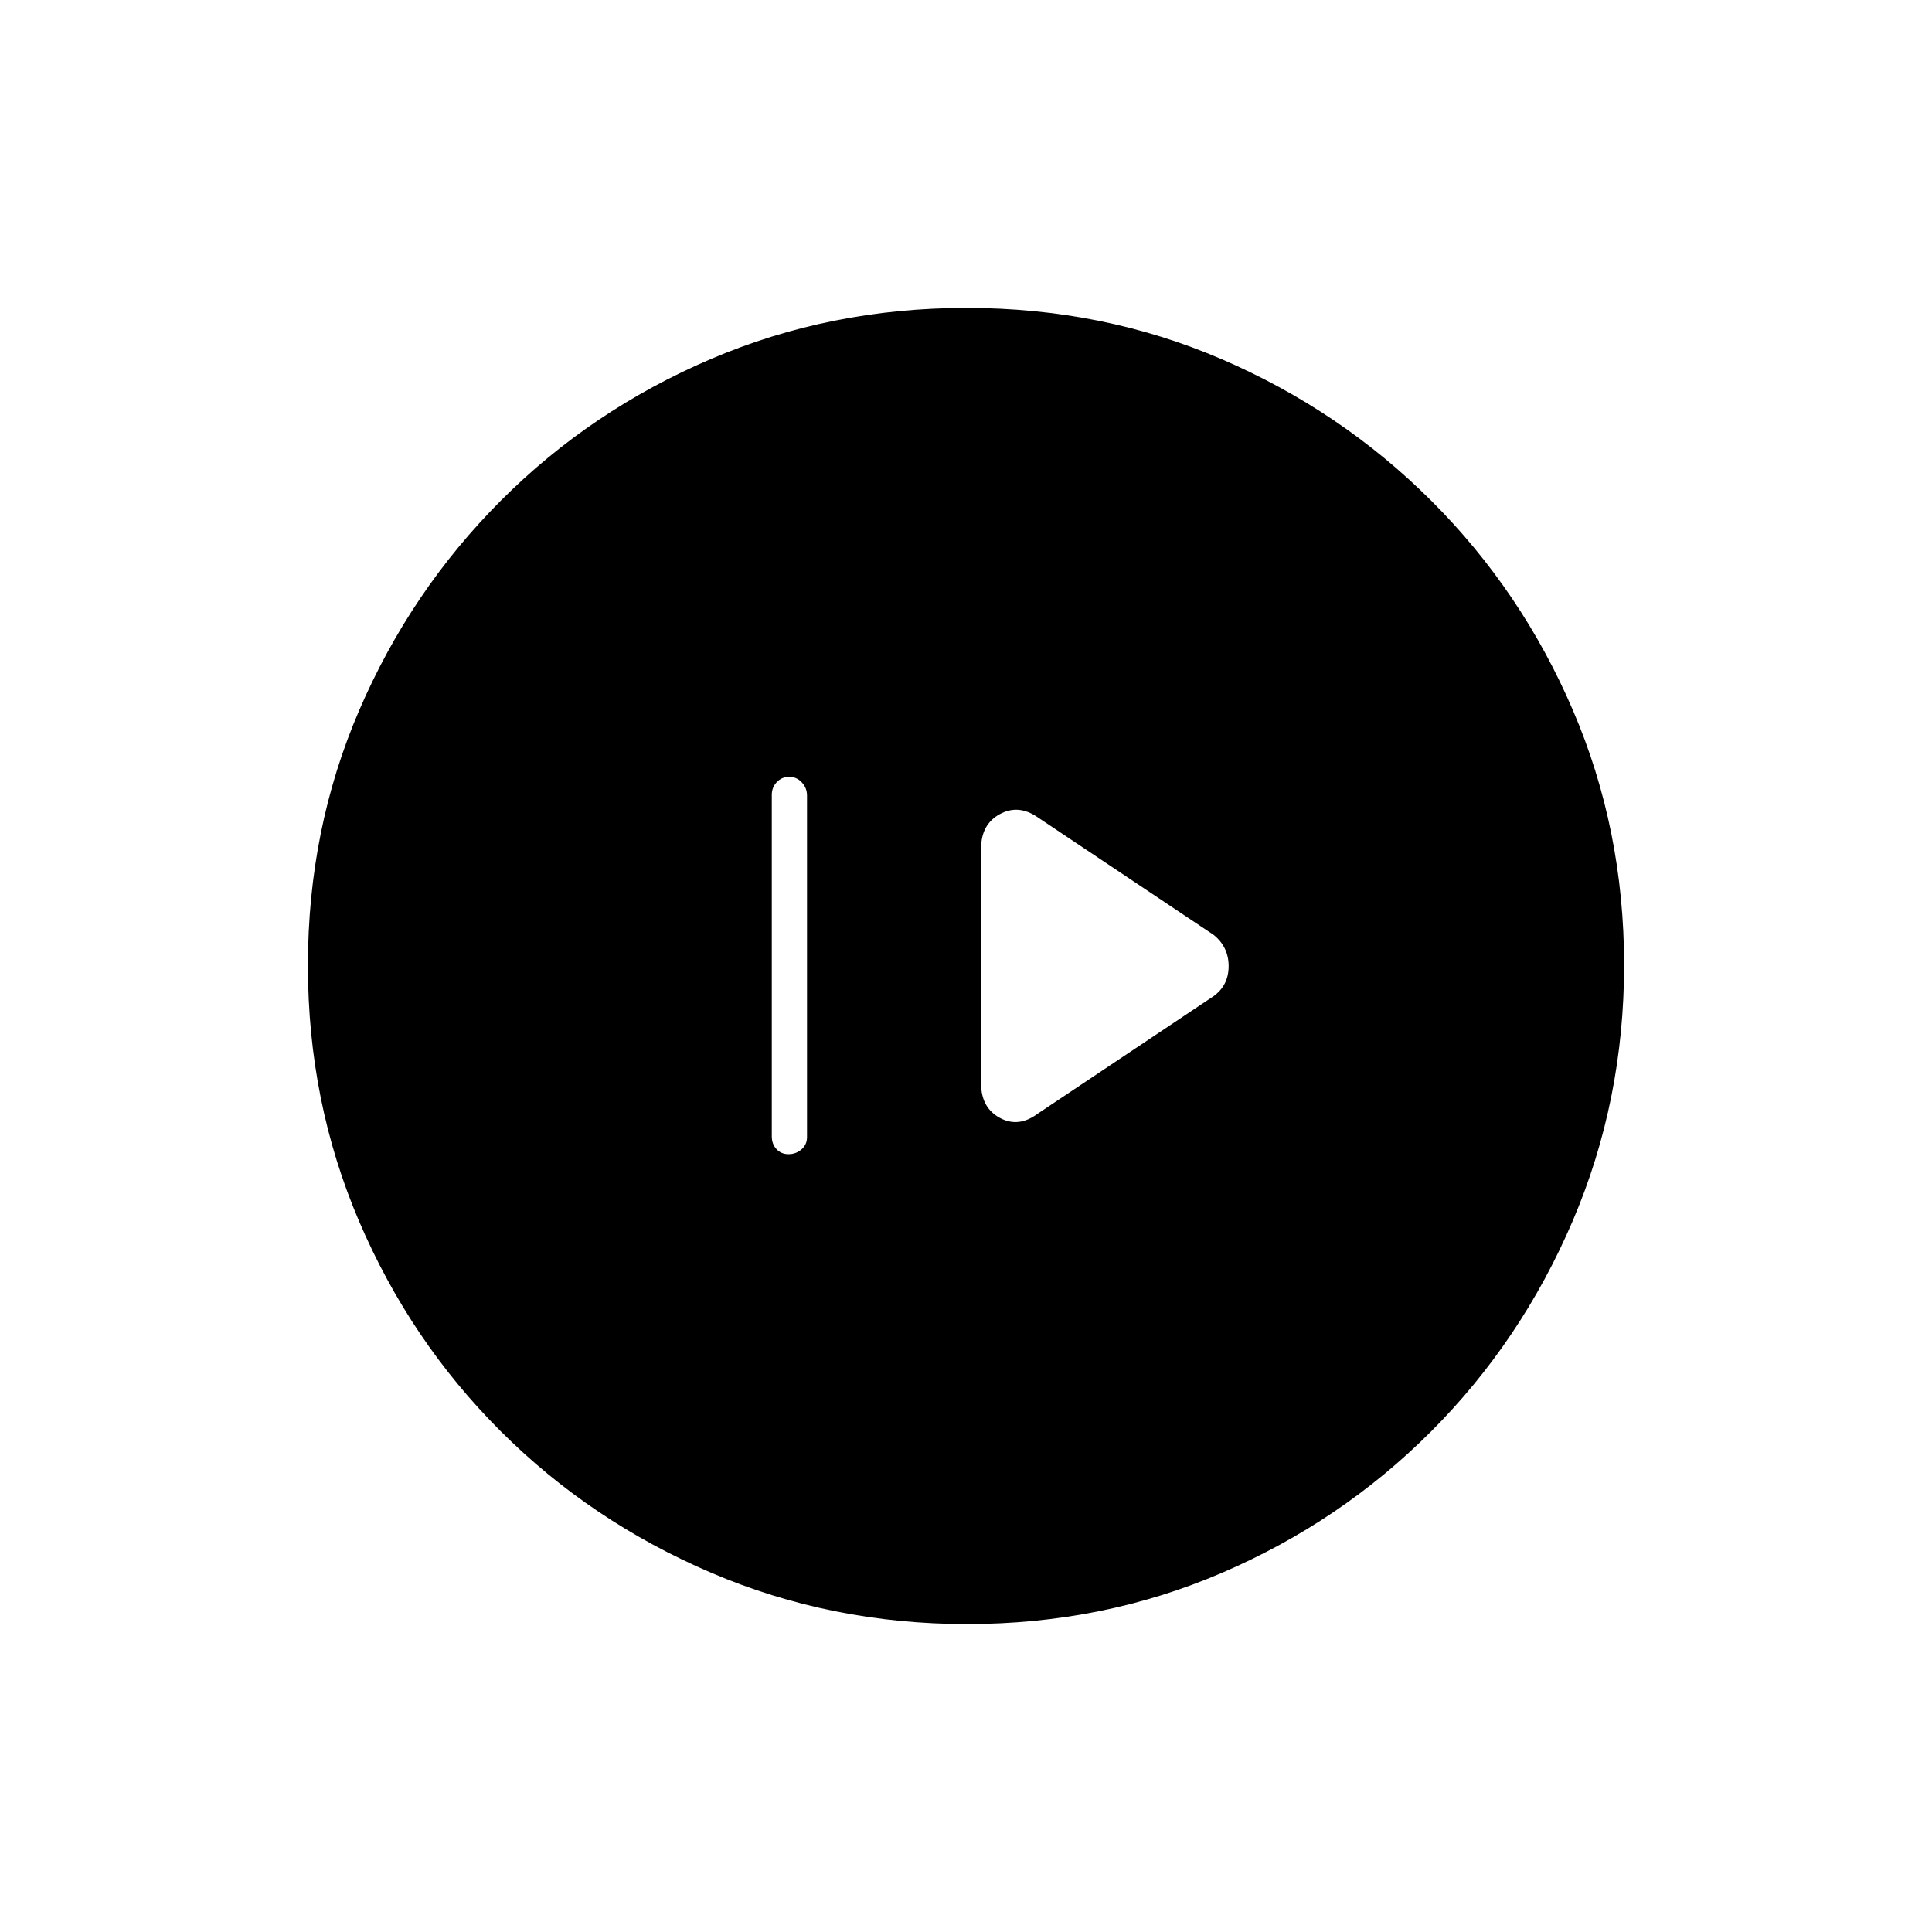 <svg xmlns="http://www.w3.org/2000/svg" height="20" viewBox="0 -960 960 960" width="20"><path d="M391.82-386.5q3.68 0 6.43-2.36 2.75-2.37 2.75-6.1v-169.76q0-3.73-2.57-6.5-2.58-2.78-6.25-2.78-3.68 0-6.18 2.61-2.5 2.62-2.5 6.35v169.76q0 3.73 2.32 6.26 2.33 2.52 6 2.52Zm123.69-20.04L603-465q7.5-5.38 7.5-14.94 0-9.56-7.5-15.56l-87.49-58.46q-9.51-6.54-18.76-1.47-9.25 5.07-9.25 17v116.86q0 11.93 9.25 17t18.76-1.97Zm-35 253.54q-67.42 0-127.14-25.52-59.72-25.53-104.62-70.35-44.9-44.83-70.32-104.29Q153-412.62 153-480.22q0-67.69 25.52-126.91 25.53-59.22 70.35-104.12 44.83-44.9 104.29-70.32Q412.62-807 480.22-807q67.69 0 126.91 25.52 59.22 25.53 104.12 70.35 44.9 44.83 70.32 104.05Q807-547.85 807-480.51q0 67.42-25.52 127.14-25.53 59.72-70.35 104.62-44.83 44.9-104.05 70.32Q547.85-153 480.51-153Z"/></svg>